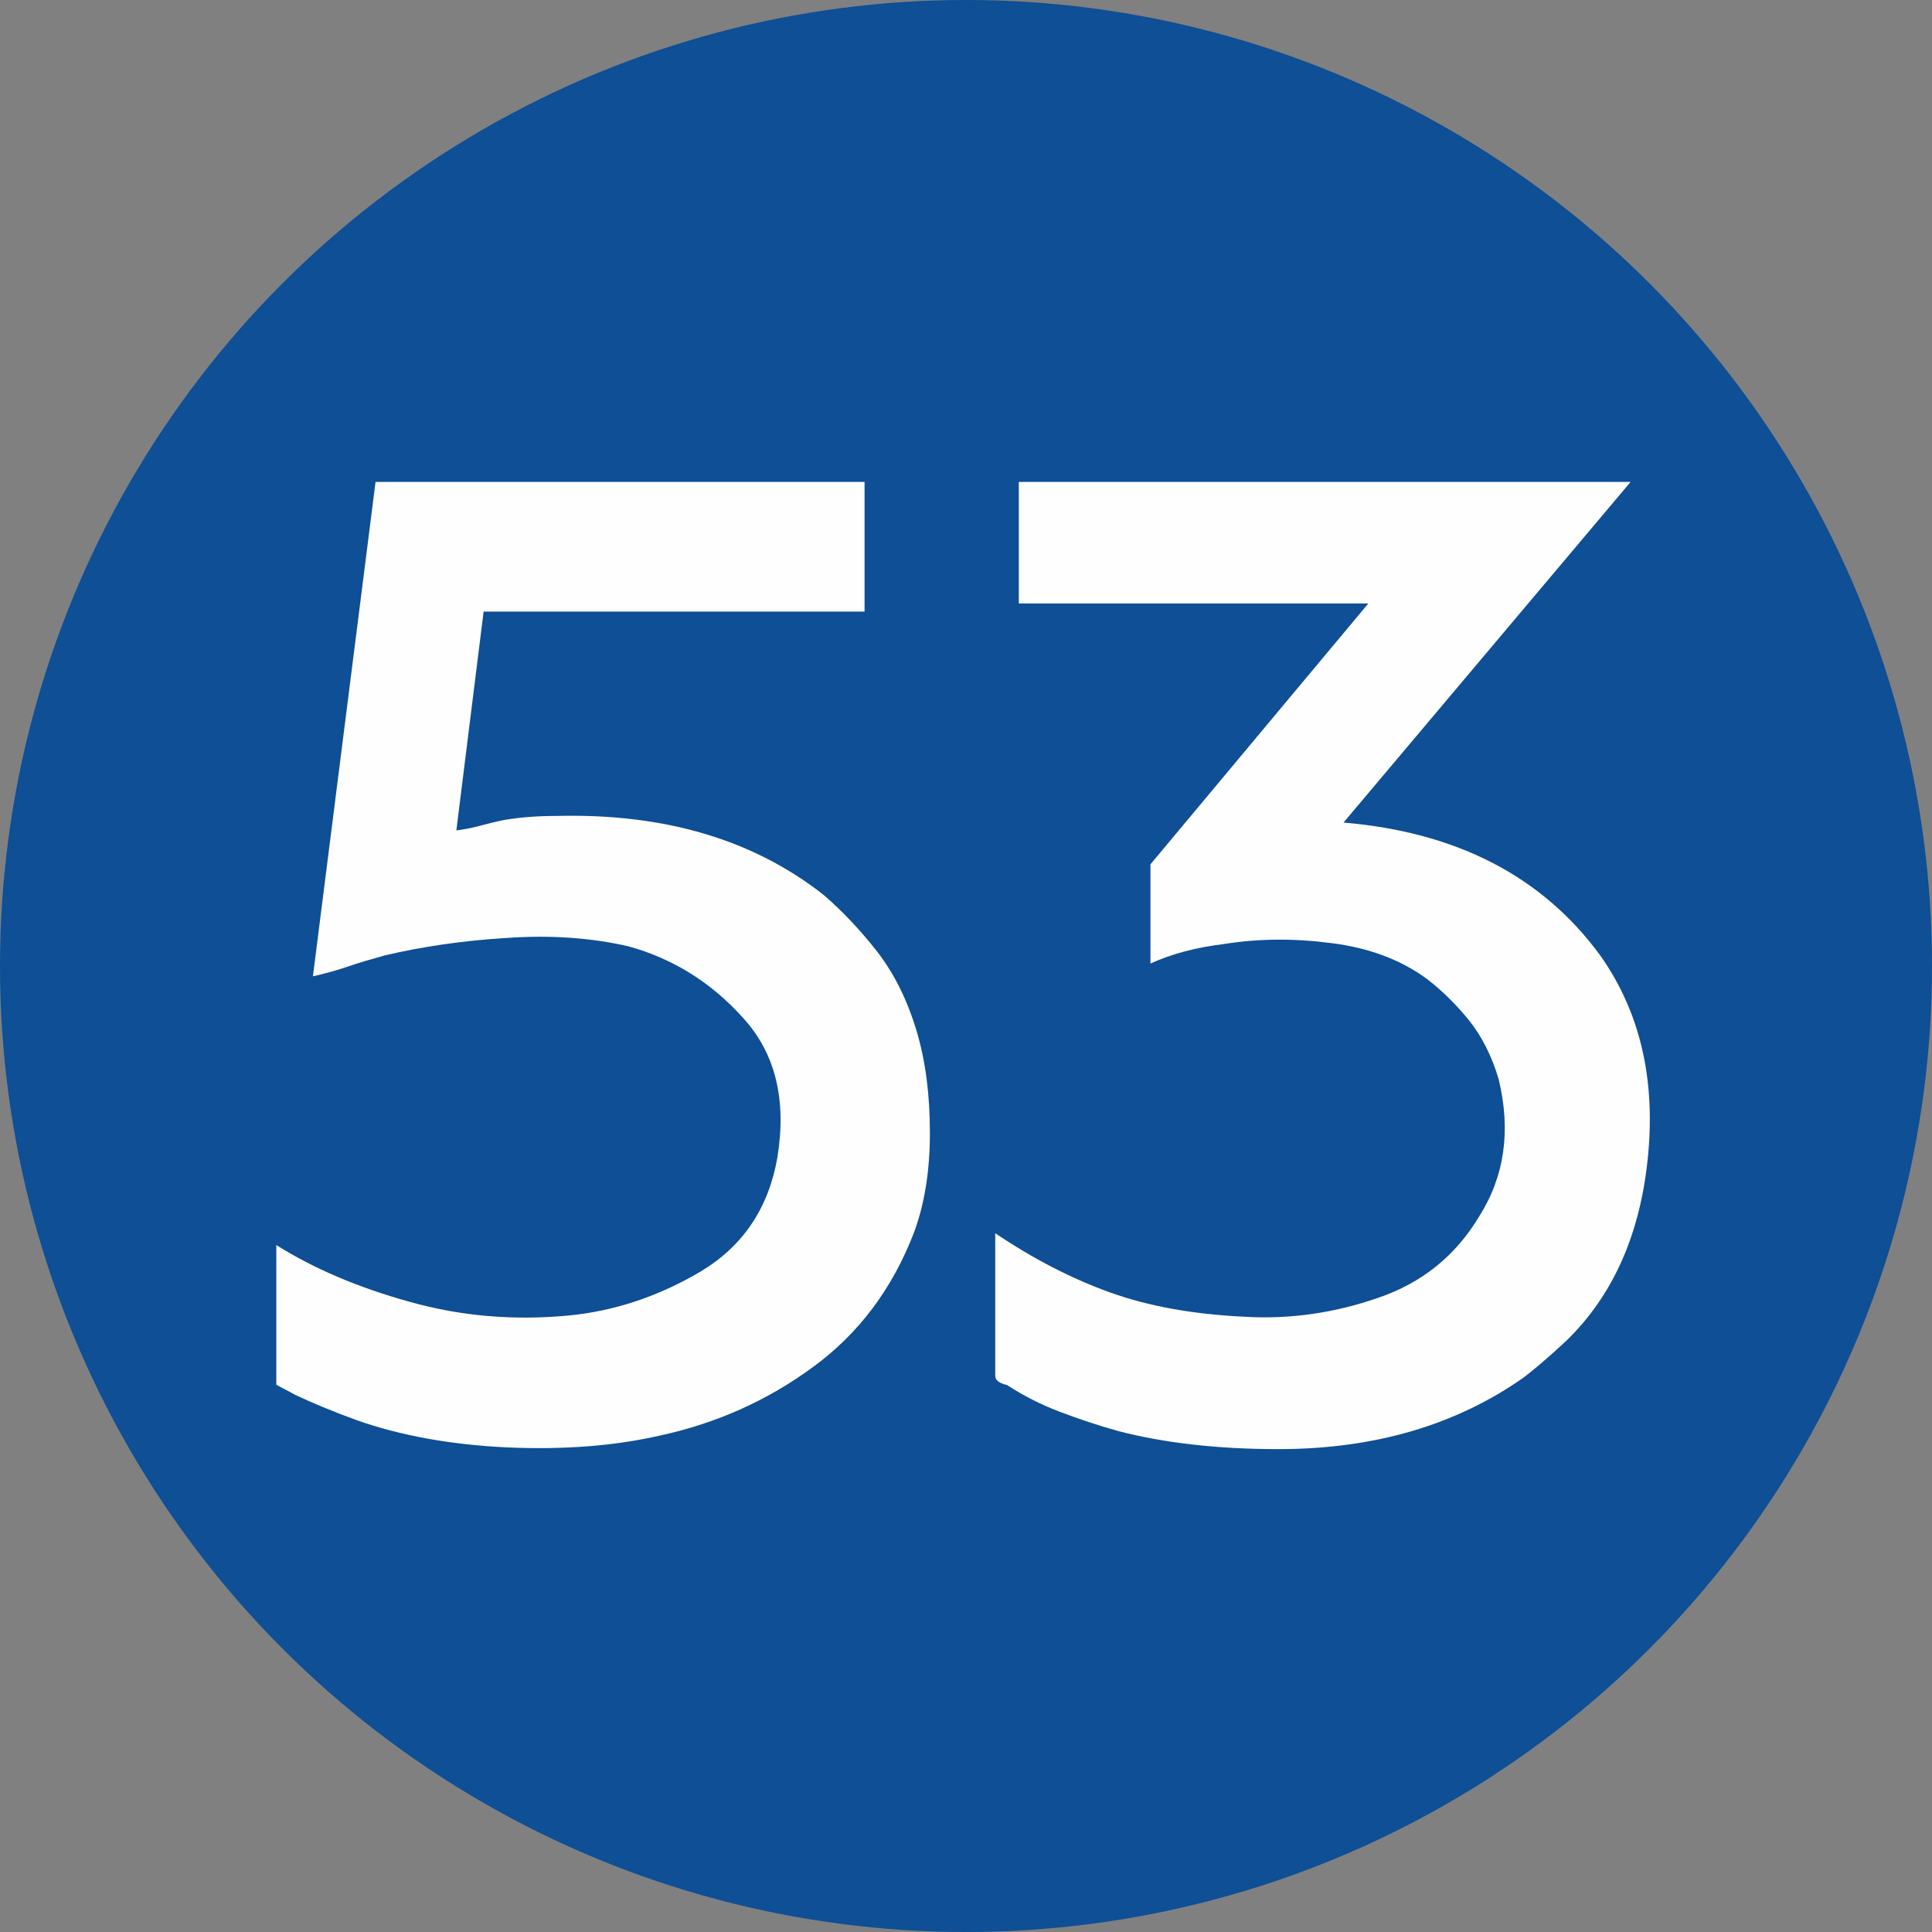 <?xml version="1.0" encoding="UTF-8"?>
<!DOCTYPE svg PUBLIC "-//W3C//DTD SVG 1.1//EN" "http://www.w3.org/Graphics/SVG/1.1/DTD/svg11.dtd">
<!-- Creator: CorelDRAW 2019 (64-Bit) -->
<svg xmlns="http://www.w3.org/2000/svg" xml:space="preserve" width="591px" height="591px" version="1.1" style="shape-rendering:geometricPrecision; text-rendering:geometricPrecision; image-rendering:optimizeQuality; fill-rule:evenodd; clip-rule:evenodd"
viewBox="0 0 78.66 78.66"
 xmlns:xlink="http://www.w3.org/1999/xlink">
 <rect x="0" y="0" width="78.66" height="78.66" fill="#808080" stroke="none"/>
 <defs>
  <style type="text/css">
   <![CDATA[
    .fil0 {fill:#0E4F95}
    .fil1 {fill:#FEFEFE;fill-rule:nonzero}
   ]]>
  </style>
 </defs>
 <g id="Layer_x0020_1">
  <g id="_2527460201360">
   <circle class="fil0" cx="39.33" cy="39.33" r="39.33"/>
  </g>
  <path class="fil1" d="M11.25 50.69c1.52,0.96 3.33,1.73 5.42,2.31 2.09,0.59 4.25,0.77 6.48,0.56 1.87,-0.18 3.67,-0.78 5.39,-1.8 1.71,-1.03 2.75,-2.57 3.11,-4.63 0.38,-2.34 -0.07,-4.23 -1.39,-5.68 -1.3,-1.45 -2.86,-2.42 -4.67,-2.92 -1.52,-0.35 -3.19,-0.47 -4.99,-0.34 -1.8,0.11 -3.45,0.36 -4.94,0.71 -0.54,0.15 -1.02,0.29 -1.49,0.45 -0.46,0.16 -0.94,0.29 -1.43,0.4l2.55 -20.13 19.91 0 0 5.28 -15.51 0 -1.11 8.91c0.32,-0.04 0.63,-0.1 0.96,-0.19 0.32,-0.08 0.65,-0.17 1.01,-0.24 0.67,-0.11 1.37,-0.16 2.12,-0.16 4.39,-0.11 8.02,0.97 10.88,3.23 0.75,0.65 1.47,1.41 2.16,2.29 0.69,0.89 1.23,1.97 1.61,3.24 0.37,1.24 0.54,2.62 0.54,4.15 0,1.52 -0.21,2.86 -0.64,4.03 -0.88,2.3 -2.25,4.13 -4.11,5.49 -1.86,1.37 -3.94,2.3 -6.25,2.8 -1.84,0.42 -3.9,0.58 -6.21,0.48 -2.3,-0.11 -4.36,-0.48 -6.16,-1.12 -0.96,-0.35 -1.77,-0.69 -2.45,-1.01 -0.06,-0.03 -0.33,-0.18 -0.79,-0.42l0 -5.69z"/>
  <path id="1" class="fil1" d="M46.84 35.19l8.87 -10.62 -14.23 0 0 -4.95 24.91 0 -11.69 13.87c4.61,0.39 8.1,2.19 10.46,5.42 1.6,2.27 2.24,4.98 1.94,8.13 -0.3,3.16 -1.4,5.67 -3.32,7.54 -0.77,0.72 -1.36,1.21 -1.74,1.5 -2.77,1.95 -6.1,2.92 -9.99,2.92 -2.48,0 -4.66,-0.25 -6.54,-0.74 -0.78,-0.22 -1.57,-0.48 -2.36,-0.78 -0.79,-0.3 -1.51,-0.67 -2.15,-1.09 -0.32,-0.07 -0.48,-0.2 -0.48,-0.37 0,-0.43 0,-1.44 0,-3.01 0,-1.58 0,-2.51 0,-2.8 1.59,1.07 3.16,1.87 4.7,2.42 1.54,0.55 3.35,0.88 5.45,0.98 1.84,0.11 3.65,-0.15 5.44,-0.77 1.79,-0.61 3.16,-1.72 4.11,-3.31 1.04,-1.64 1.3,-3.49 0.8,-5.58 -0.28,-0.95 -0.69,-1.76 -1.22,-2.42 -0.53,-0.65 -1.1,-1.21 -1.7,-1.67 -1.06,-0.78 -2.36,-1.27 -3.88,-1.46 -1.52,-0.2 -2.97,-0.19 -4.35,0.03 -1.17,0.14 -2.18,0.41 -3.03,0.8l0 -4.04z"/>
 </g>
</svg>
